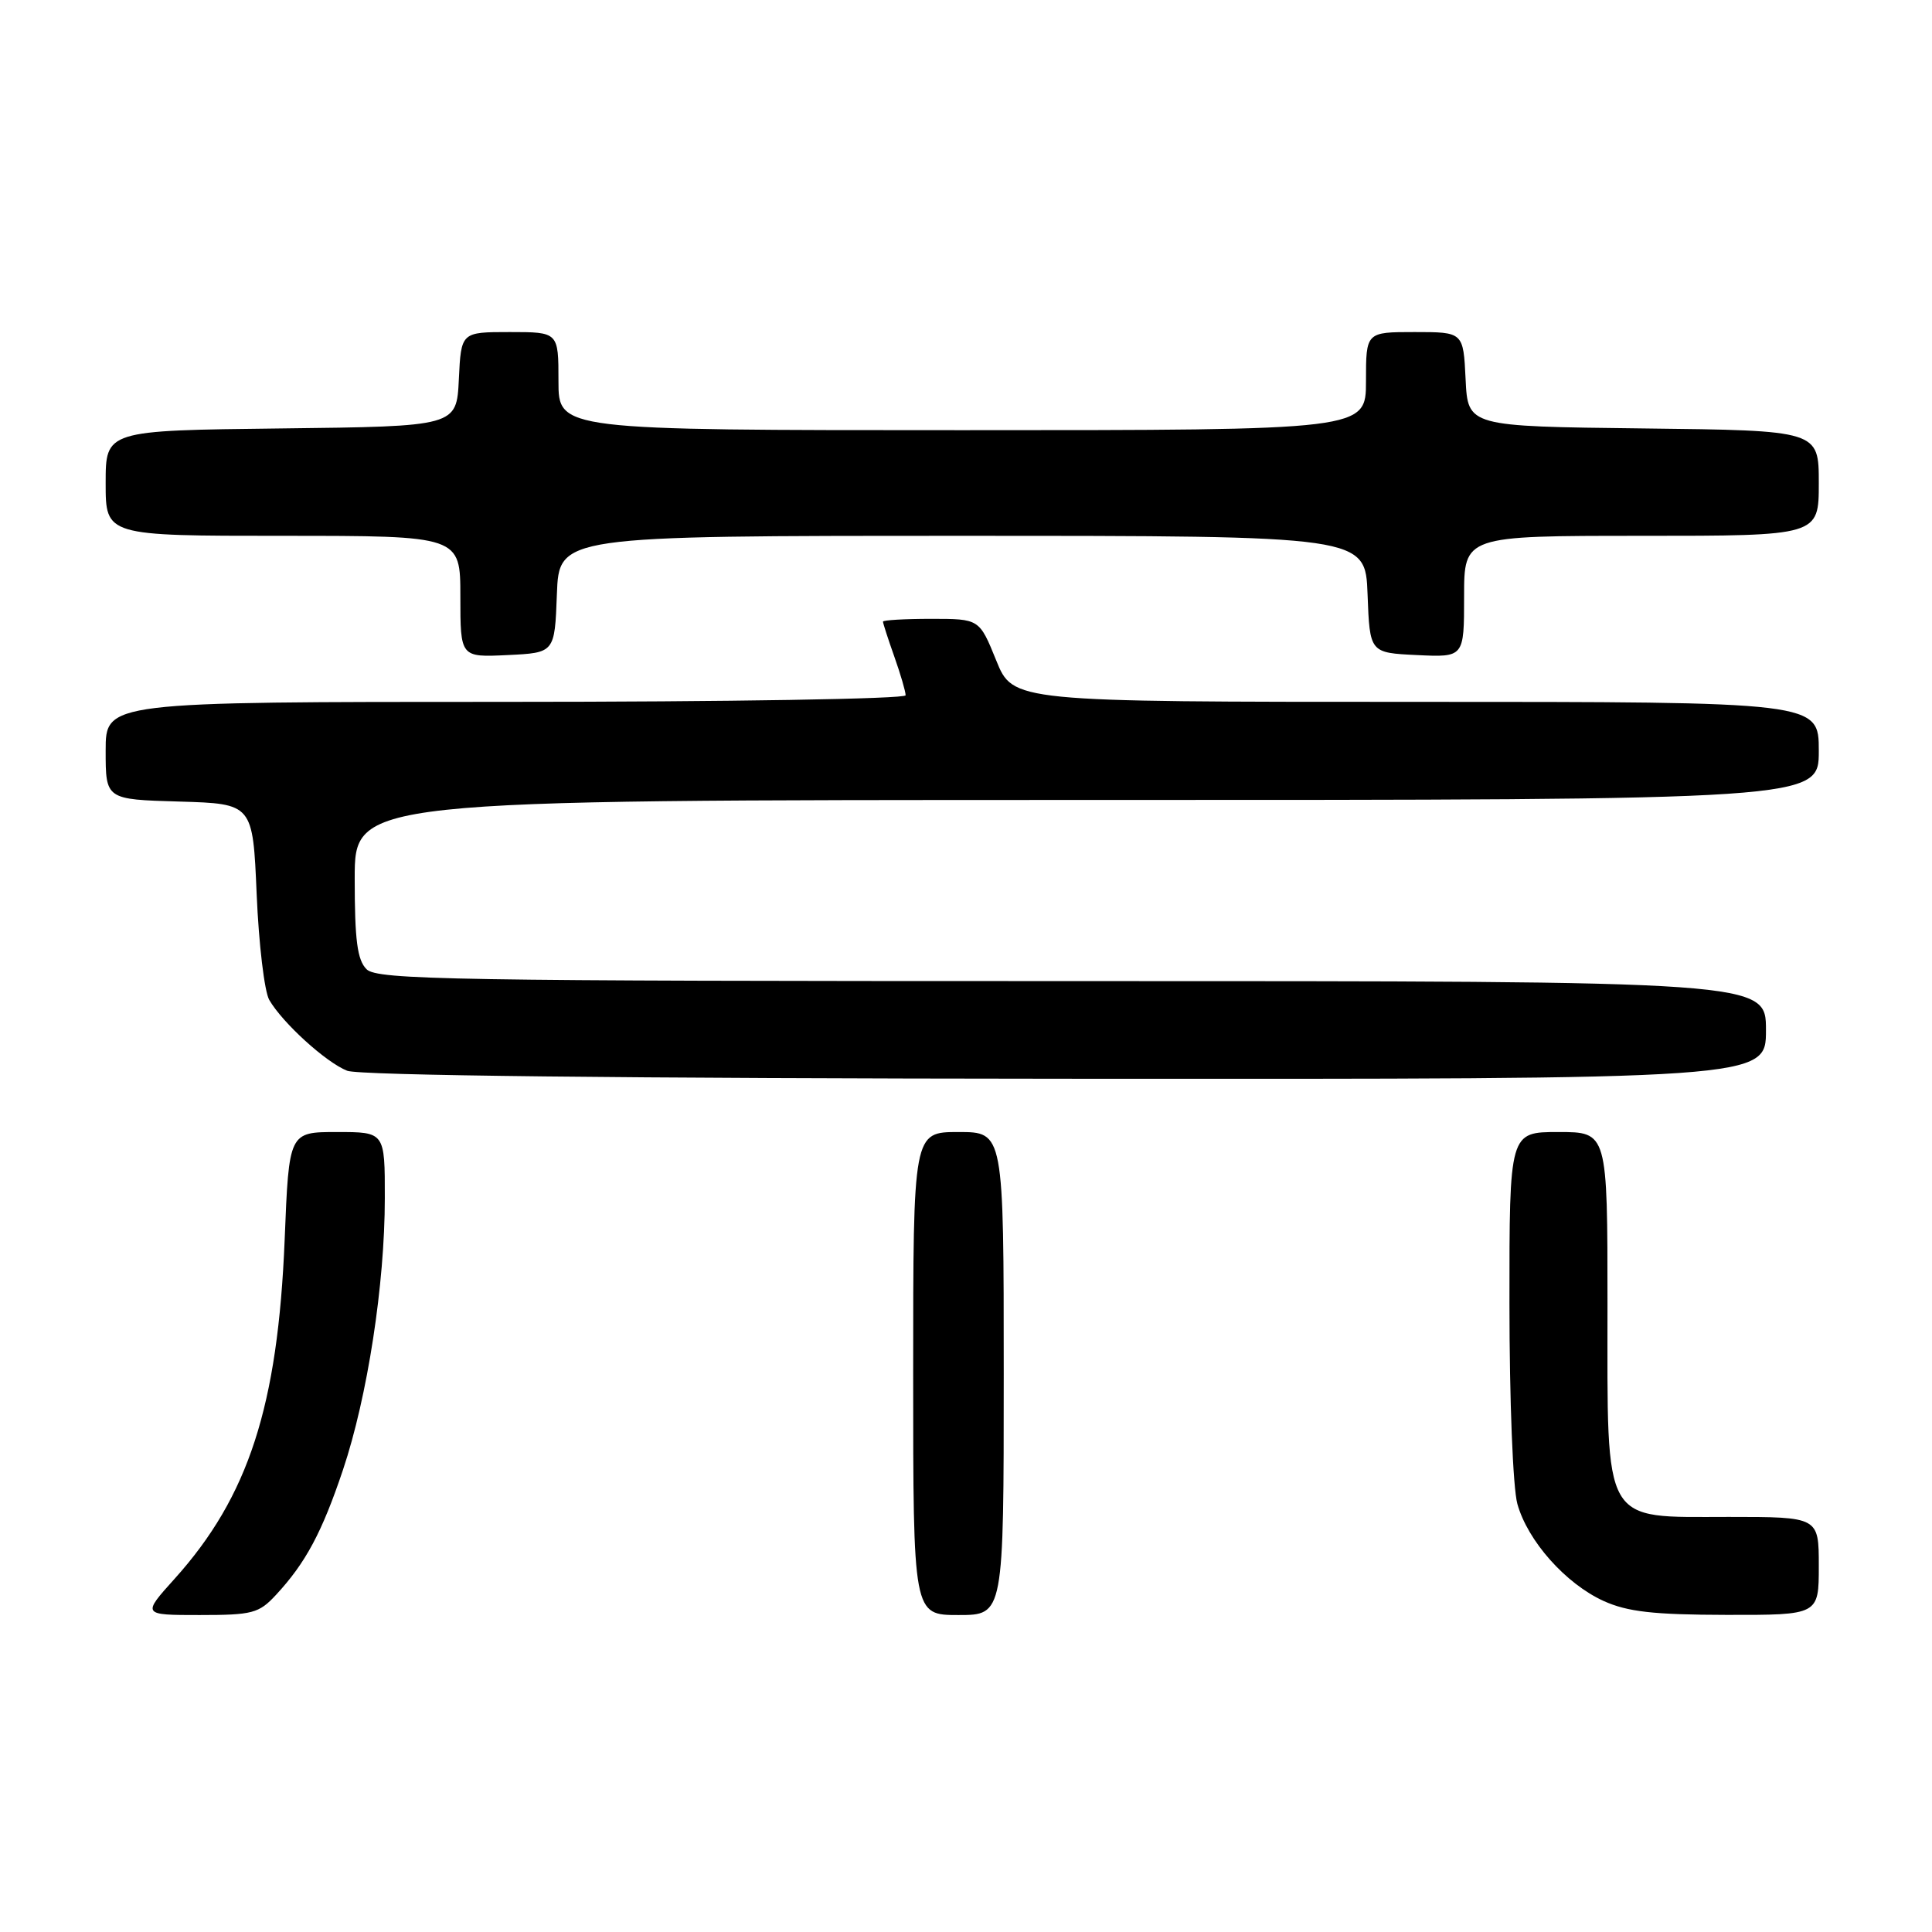 <?xml version="1.0" encoding="UTF-8" standalone="no"?>
<!DOCTYPE svg PUBLIC "-//W3C//DTD SVG 1.1//EN" "http://www.w3.org/Graphics/SVG/1.1/DTD/svg11.dtd" >
<svg xmlns="http://www.w3.org/2000/svg" xmlns:xlink="http://www.w3.org/1999/xlink" version="1.1" viewBox="0 0 256 256">
 <g >
 <path fill="currentColor"
d=" M 36.57 211.33 C 40.51 207.08 42.66 203.06 45.45 194.75 C 48.69 185.08 50.99 170.19 50.99 158.75 C 51.00 150.00 51.00 150.00 44.65 150.00 C 38.29 150.00 38.29 150.00 37.72 164.25 C 36.82 186.30 32.94 198.29 23.16 209.17 C 18.81 214.00 18.81 214.00 26.46 214.00 C 33.45 214.00 34.30 213.78 36.57 211.33 Z  M 133.00 182.00 C 133.00 150.00 133.00 150.00 127.00 150.00 C 121.00 150.00 121.00 150.00 121.00 182.00 C 121.00 214.00 121.00 214.00 127.00 214.00 C 133.00 214.00 133.00 214.00 133.00 182.00 Z  M 241.00 207.50 C 241.00 201.00 241.00 201.00 229.07 201.00 C 212.18 201.00 213.00 202.44 213.00 172.87 C 213.00 150.00 213.00 150.00 206.50 150.00 C 200.00 150.00 200.00 150.00 200.01 172.75 C 200.01 185.54 200.47 197.15 201.06 199.28 C 202.43 204.19 207.45 209.84 212.49 212.14 C 215.66 213.57 219.07 213.96 228.75 213.98 C 241.00 214.00 241.00 214.00 241.00 207.50 Z  M 234.00 136.50 C 234.00 130.00 234.00 130.00 142.07 130.00 C 59.83 130.00 49.98 129.83 48.57 128.43 C 47.34 127.20 47.00 124.58 47.00 116.43 C 47.00 106.00 47.00 106.00 144.00 106.00 C 241.00 106.00 241.00 106.00 241.00 99.50 C 241.00 93.00 241.00 93.00 187.62 93.00 C 134.23 93.00 134.23 93.00 132.00 87.50 C 129.77 82.00 129.77 82.00 123.38 82.00 C 119.87 82.00 117.00 82.17 117.00 82.37 C 117.00 82.58 117.67 84.66 118.50 87.00 C 119.33 89.34 120.00 91.64 120.00 92.13 C 120.00 92.61 96.59 93.00 67.00 93.00 C 14.00 93.00 14.00 93.00 14.00 99.46 C 14.00 105.93 14.00 105.93 23.75 106.21 C 33.50 106.50 33.50 106.50 34.01 118.50 C 34.29 125.10 35.04 131.40 35.68 132.50 C 37.44 135.54 43.19 140.77 46.00 141.88 C 47.59 142.51 82.44 142.90 141.25 142.94 C 234.00 143.00 234.00 143.00 234.00 136.50 Z  M 73.79 78.75 C 74.08 71.00 74.08 71.00 127.50 71.00 C 180.92 71.00 180.92 71.00 181.21 78.75 C 181.50 86.50 181.50 86.50 187.75 86.80 C 194.00 87.10 194.00 87.10 194.00 79.05 C 194.00 71.00 194.00 71.00 217.50 71.00 C 241.00 71.00 241.00 71.00 241.00 64.02 C 241.00 57.04 241.00 57.04 217.75 56.77 C 194.50 56.50 194.50 56.50 194.20 50.25 C 193.90 44.00 193.90 44.00 187.45 44.00 C 181.00 44.00 181.00 44.00 181.00 50.50 C 181.00 57.00 181.00 57.00 127.50 57.00 C 74.00 57.00 74.00 57.00 74.00 50.50 C 74.00 44.00 74.00 44.00 67.55 44.00 C 61.10 44.00 61.10 44.00 60.80 50.25 C 60.50 56.50 60.50 56.50 37.25 56.77 C 14.00 57.04 14.00 57.04 14.00 64.02 C 14.00 71.00 14.00 71.00 37.50 71.00 C 61.00 71.00 61.00 71.00 61.00 79.05 C 61.00 87.10 61.00 87.10 67.25 86.80 C 73.50 86.50 73.50 86.50 73.79 78.75 Z "/>
</g>
</svg>